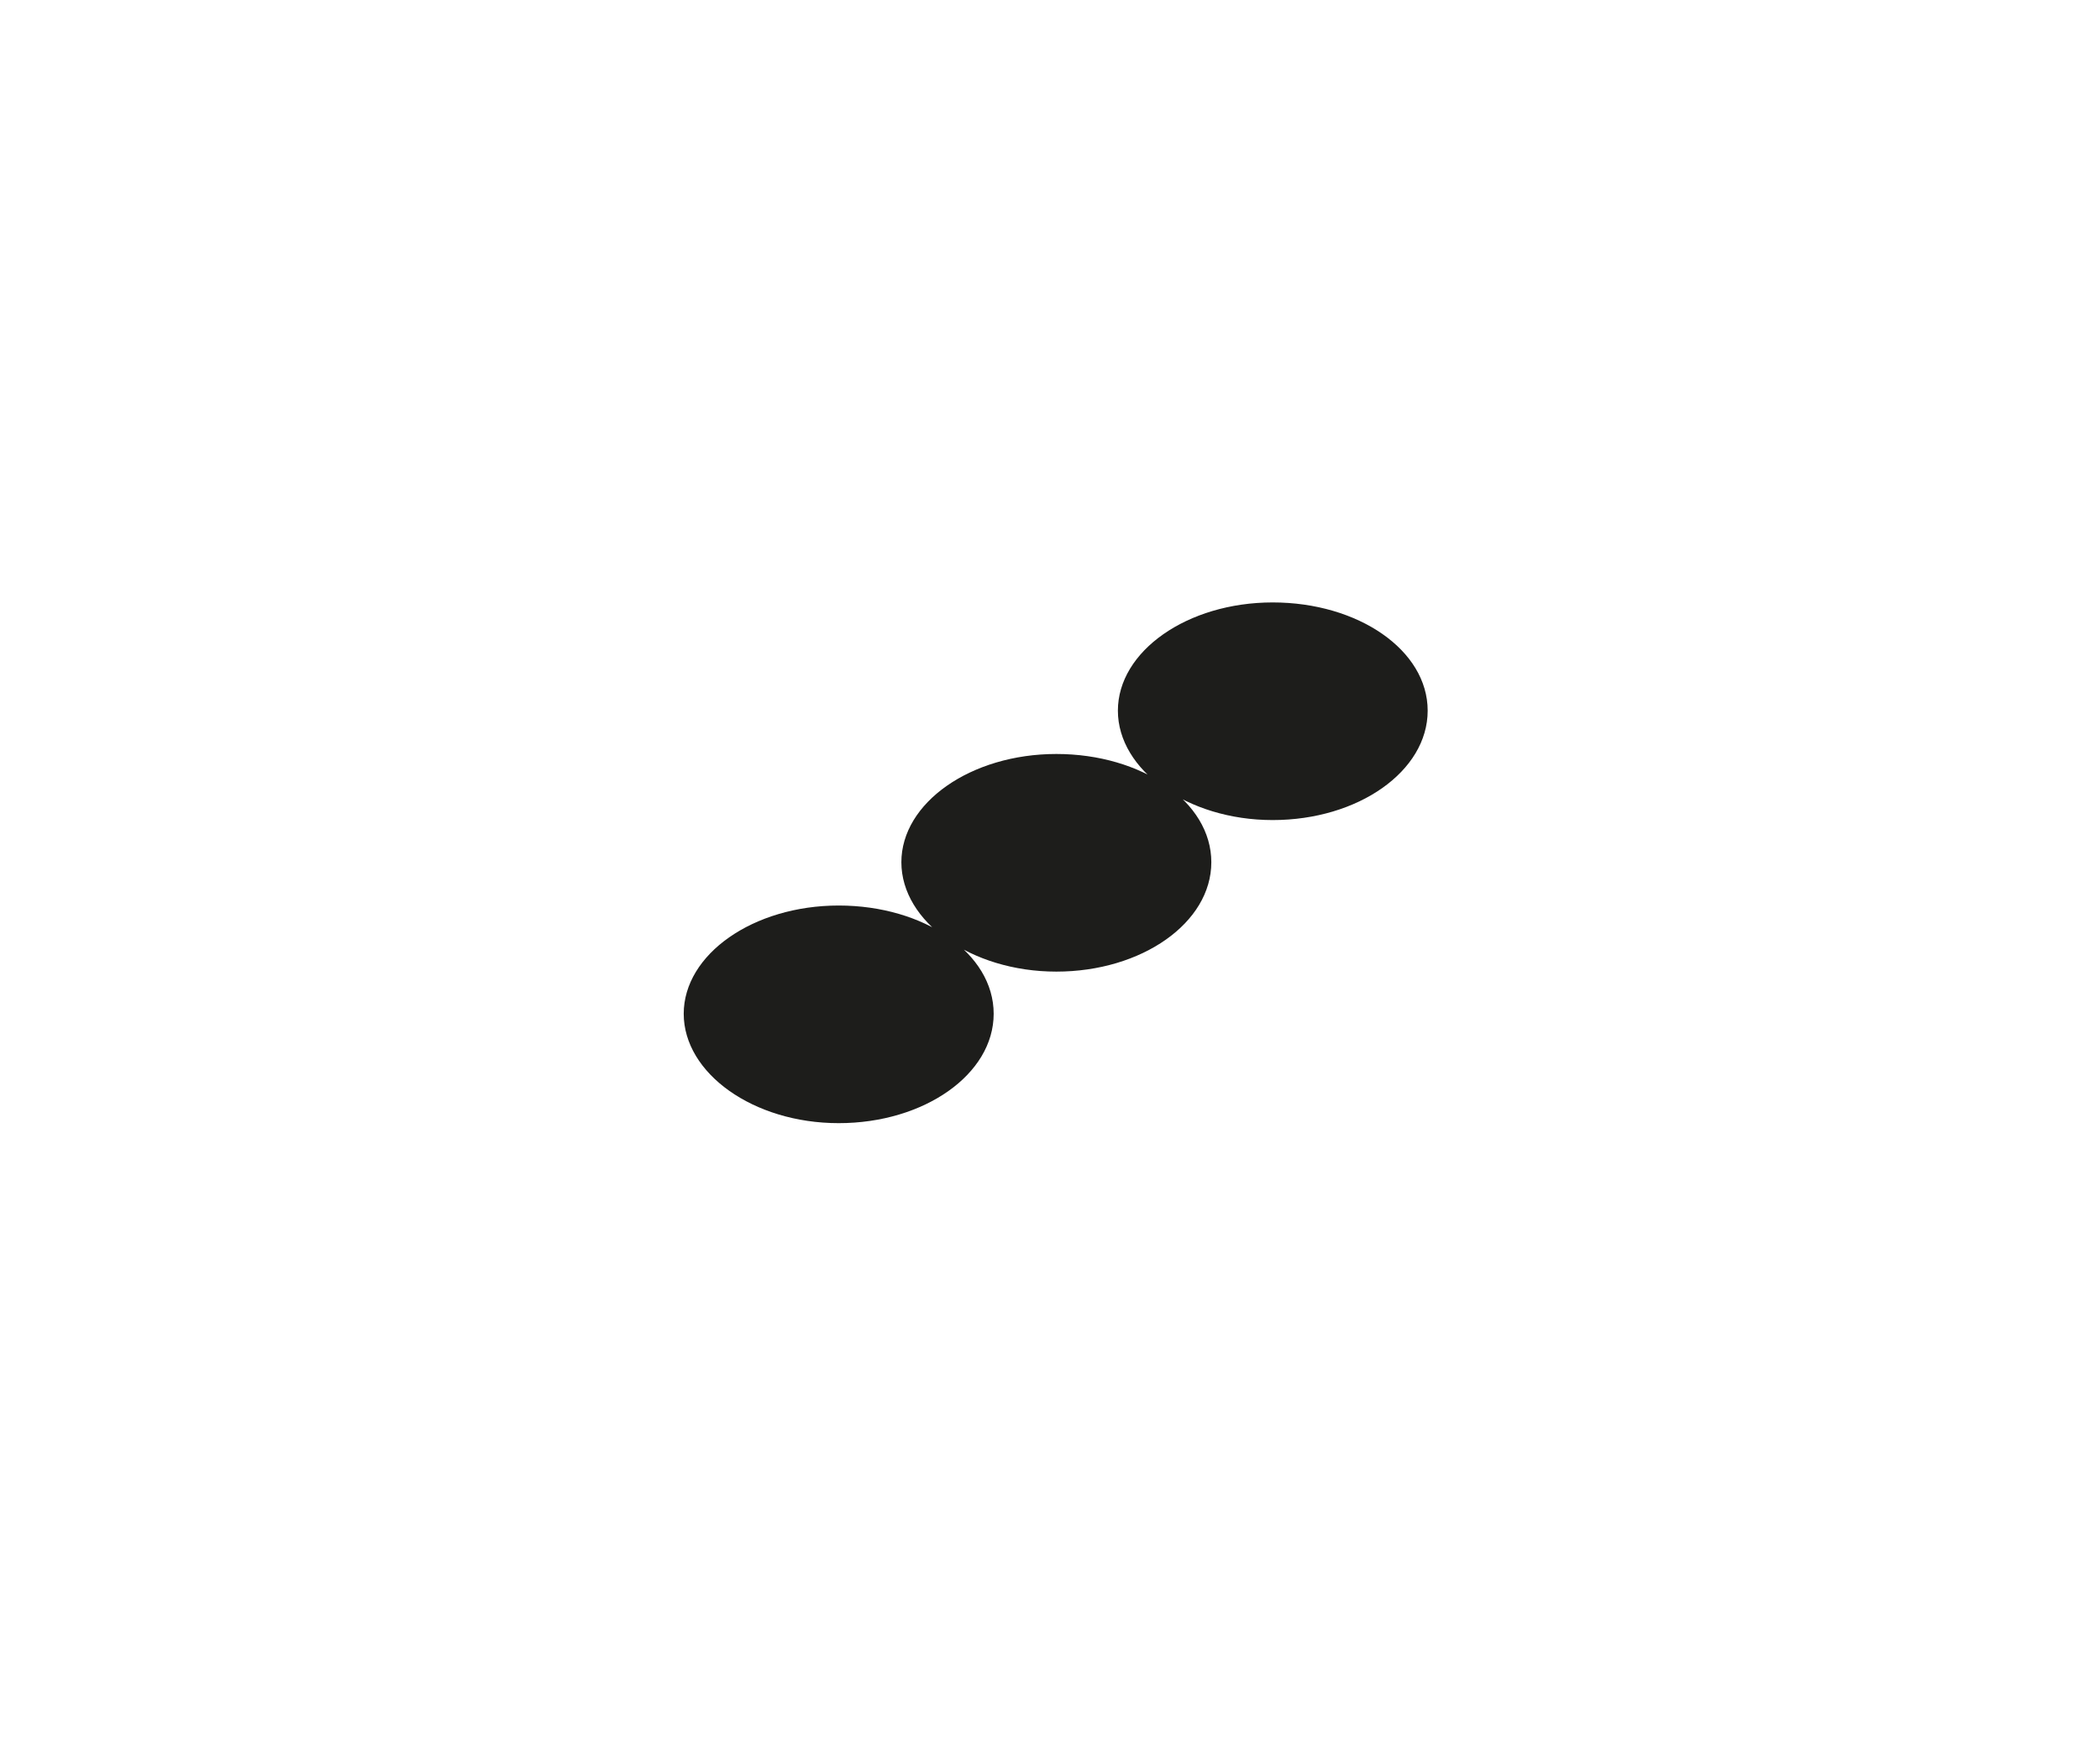 <svg id="Ebene_1" data-name="Ebene 1" xmlns="http://www.w3.org/2000/svg" xmlns:xlink="http://www.w3.org/1999/xlink" viewBox="0 0 129 107">
  <defs>
    <style>
      .cls-1 {
        fill: none;
      }

      .cls-2 {
        fill: #fff;
      }

      .cls-3 {
        clip-path: url(#clip-path);
      }

      .cls-4 {
        fill: #1d1d1b;
      }
    </style>
    <clipPath id="clip-path" transform="translate(-177 -197)">
      <rect class="cls-1" x="219" y="234.01" width="45.7" height="31.99"/>
    </clipPath>
  </defs>
  <title>3</title>
  <rect class="cls-2" width="129" height="107"/>
  <g class="cls-3">
    <path class="cls-4" d="M255.18,247.38c5.25,0,9.52-3,9.52-6.72s-4.27-6.65-9.52-6.65-9.51,3-9.51,6.65,4.27,6.72,9.51,6.72M228.52,266c5.25,0,9.52-3,9.52-6.72s-4.27-6.65-9.52-6.65-9.52,3-9.52,6.65,4.27,6.72,9.52,6.72m13.37-9.31c5.25,0,9.52-3,9.52-6.72s-4.27-6.65-9.52-6.65-9.52,3-9.52,6.65,4.27,6.72,9.52,6.72" transform="translate(-177 -197)"/>
  </g>
</svg>
